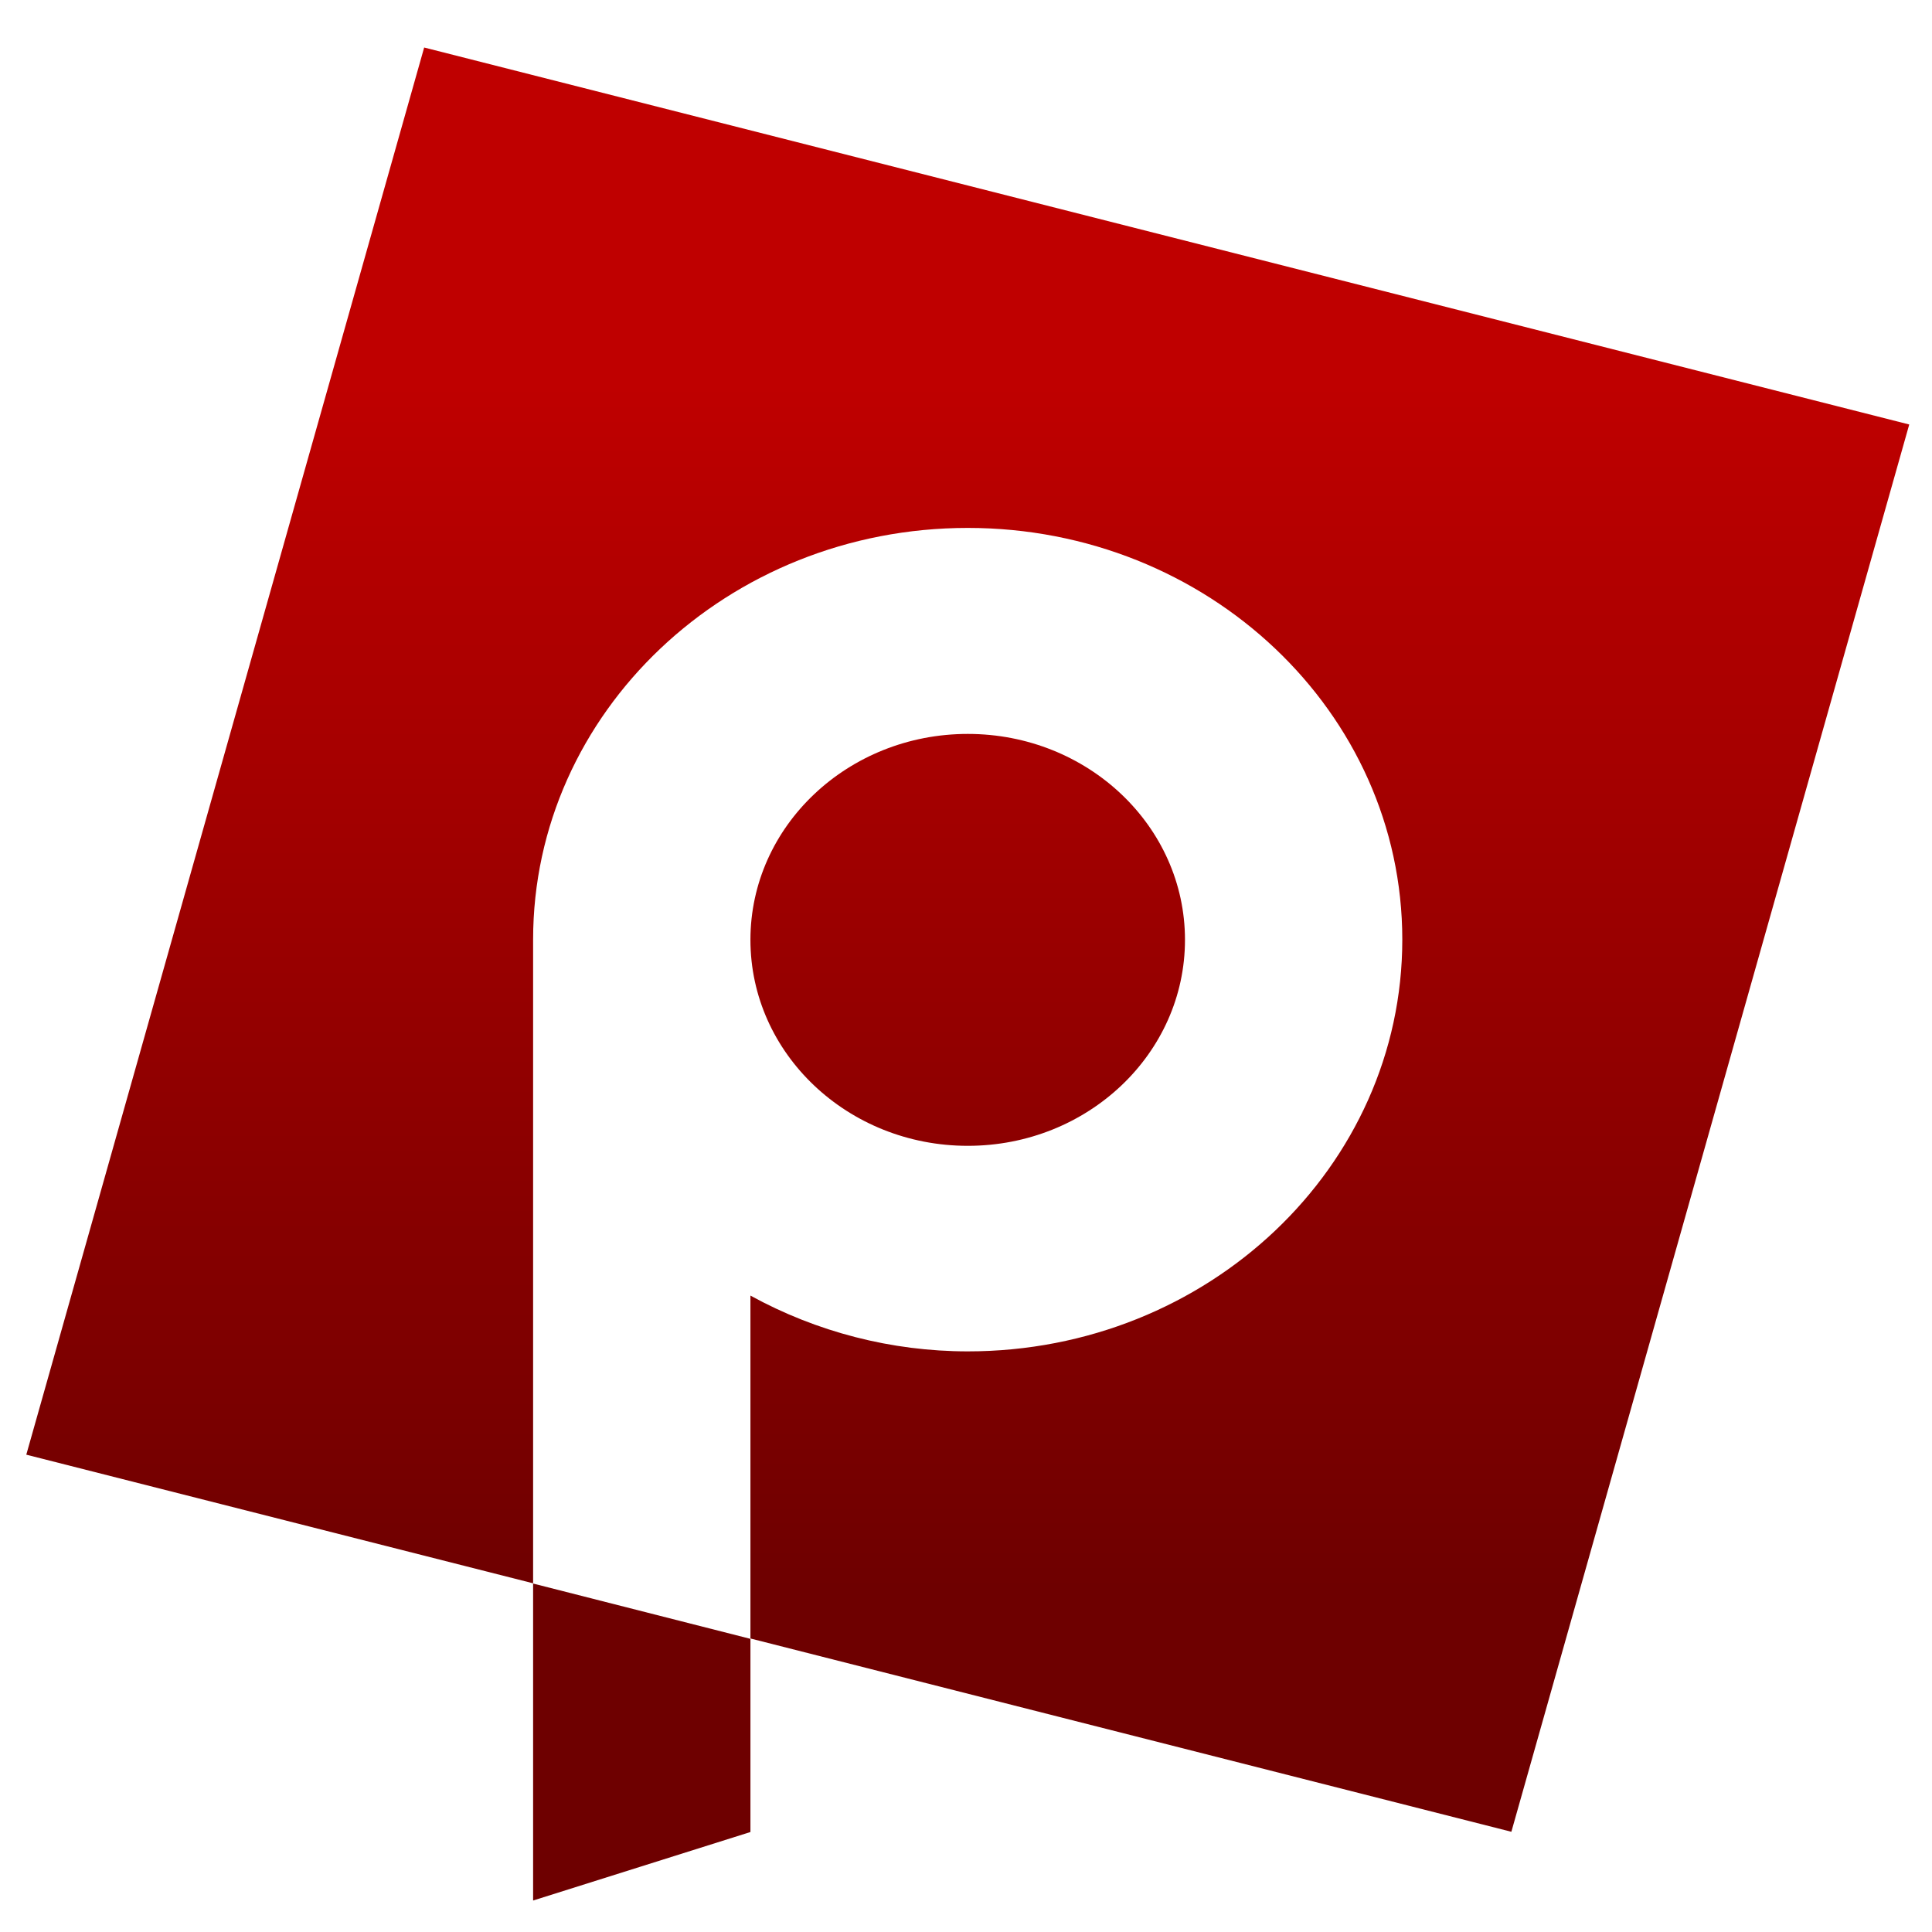 <svg xmlns="http://www.w3.org/2000/svg" xmlns:xlink="http://www.w3.org/1999/xlink" width="64" height="64" viewBox="0 0 64 64" version="1.1"><defs><linearGradient id="linear0" gradientUnits="userSpaceOnUse" x1="0" y1="0" x2="0" y2="1" gradientTransform="matrix(66.444,0,0,39.989,-1.688,12.718)"><stop offset="0" style="stop-color:#bf0000;stop-opacity:1;"/><stop offset="1" style="stop-color:#6e0000;stop-opacity:1;"/></linearGradient></defs><g id="surface1"><path style=" stroke:none;fill-rule:nonzero;fill:url(#linear0);" d="M 14.051 1.574 L 0.871 48.188 L 17.66 52.449 L 17.66 31.125 C 17.66 23.594 24.109 17.488 32.059 17.488 C 40.012 17.488 46.453 23.594 46.453 31.125 C 46.453 38.656 40.012 44.766 32.059 44.766 C 29.531 44.766 27.047 44.121 24.859 42.918 L 24.859 54.277 L 50.066 60.68 L 63.246 14.062 L 14.051 1.574 M 24.859 54.289 L 17.66 52.457 L 17.66 62.957 L 24.859 60.688 L 24.859 54.285 M 32.059 24.312 C 28.086 24.312 24.859 27.367 24.859 31.133 C 24.859 34.902 28.086 37.957 32.059 37.957 C 36.035 37.957 39.254 34.902 39.254 31.133 C 39.254 27.367 36.035 24.312 32.059 24.312 Z M 32.059 24.312 "/></g></svg>
